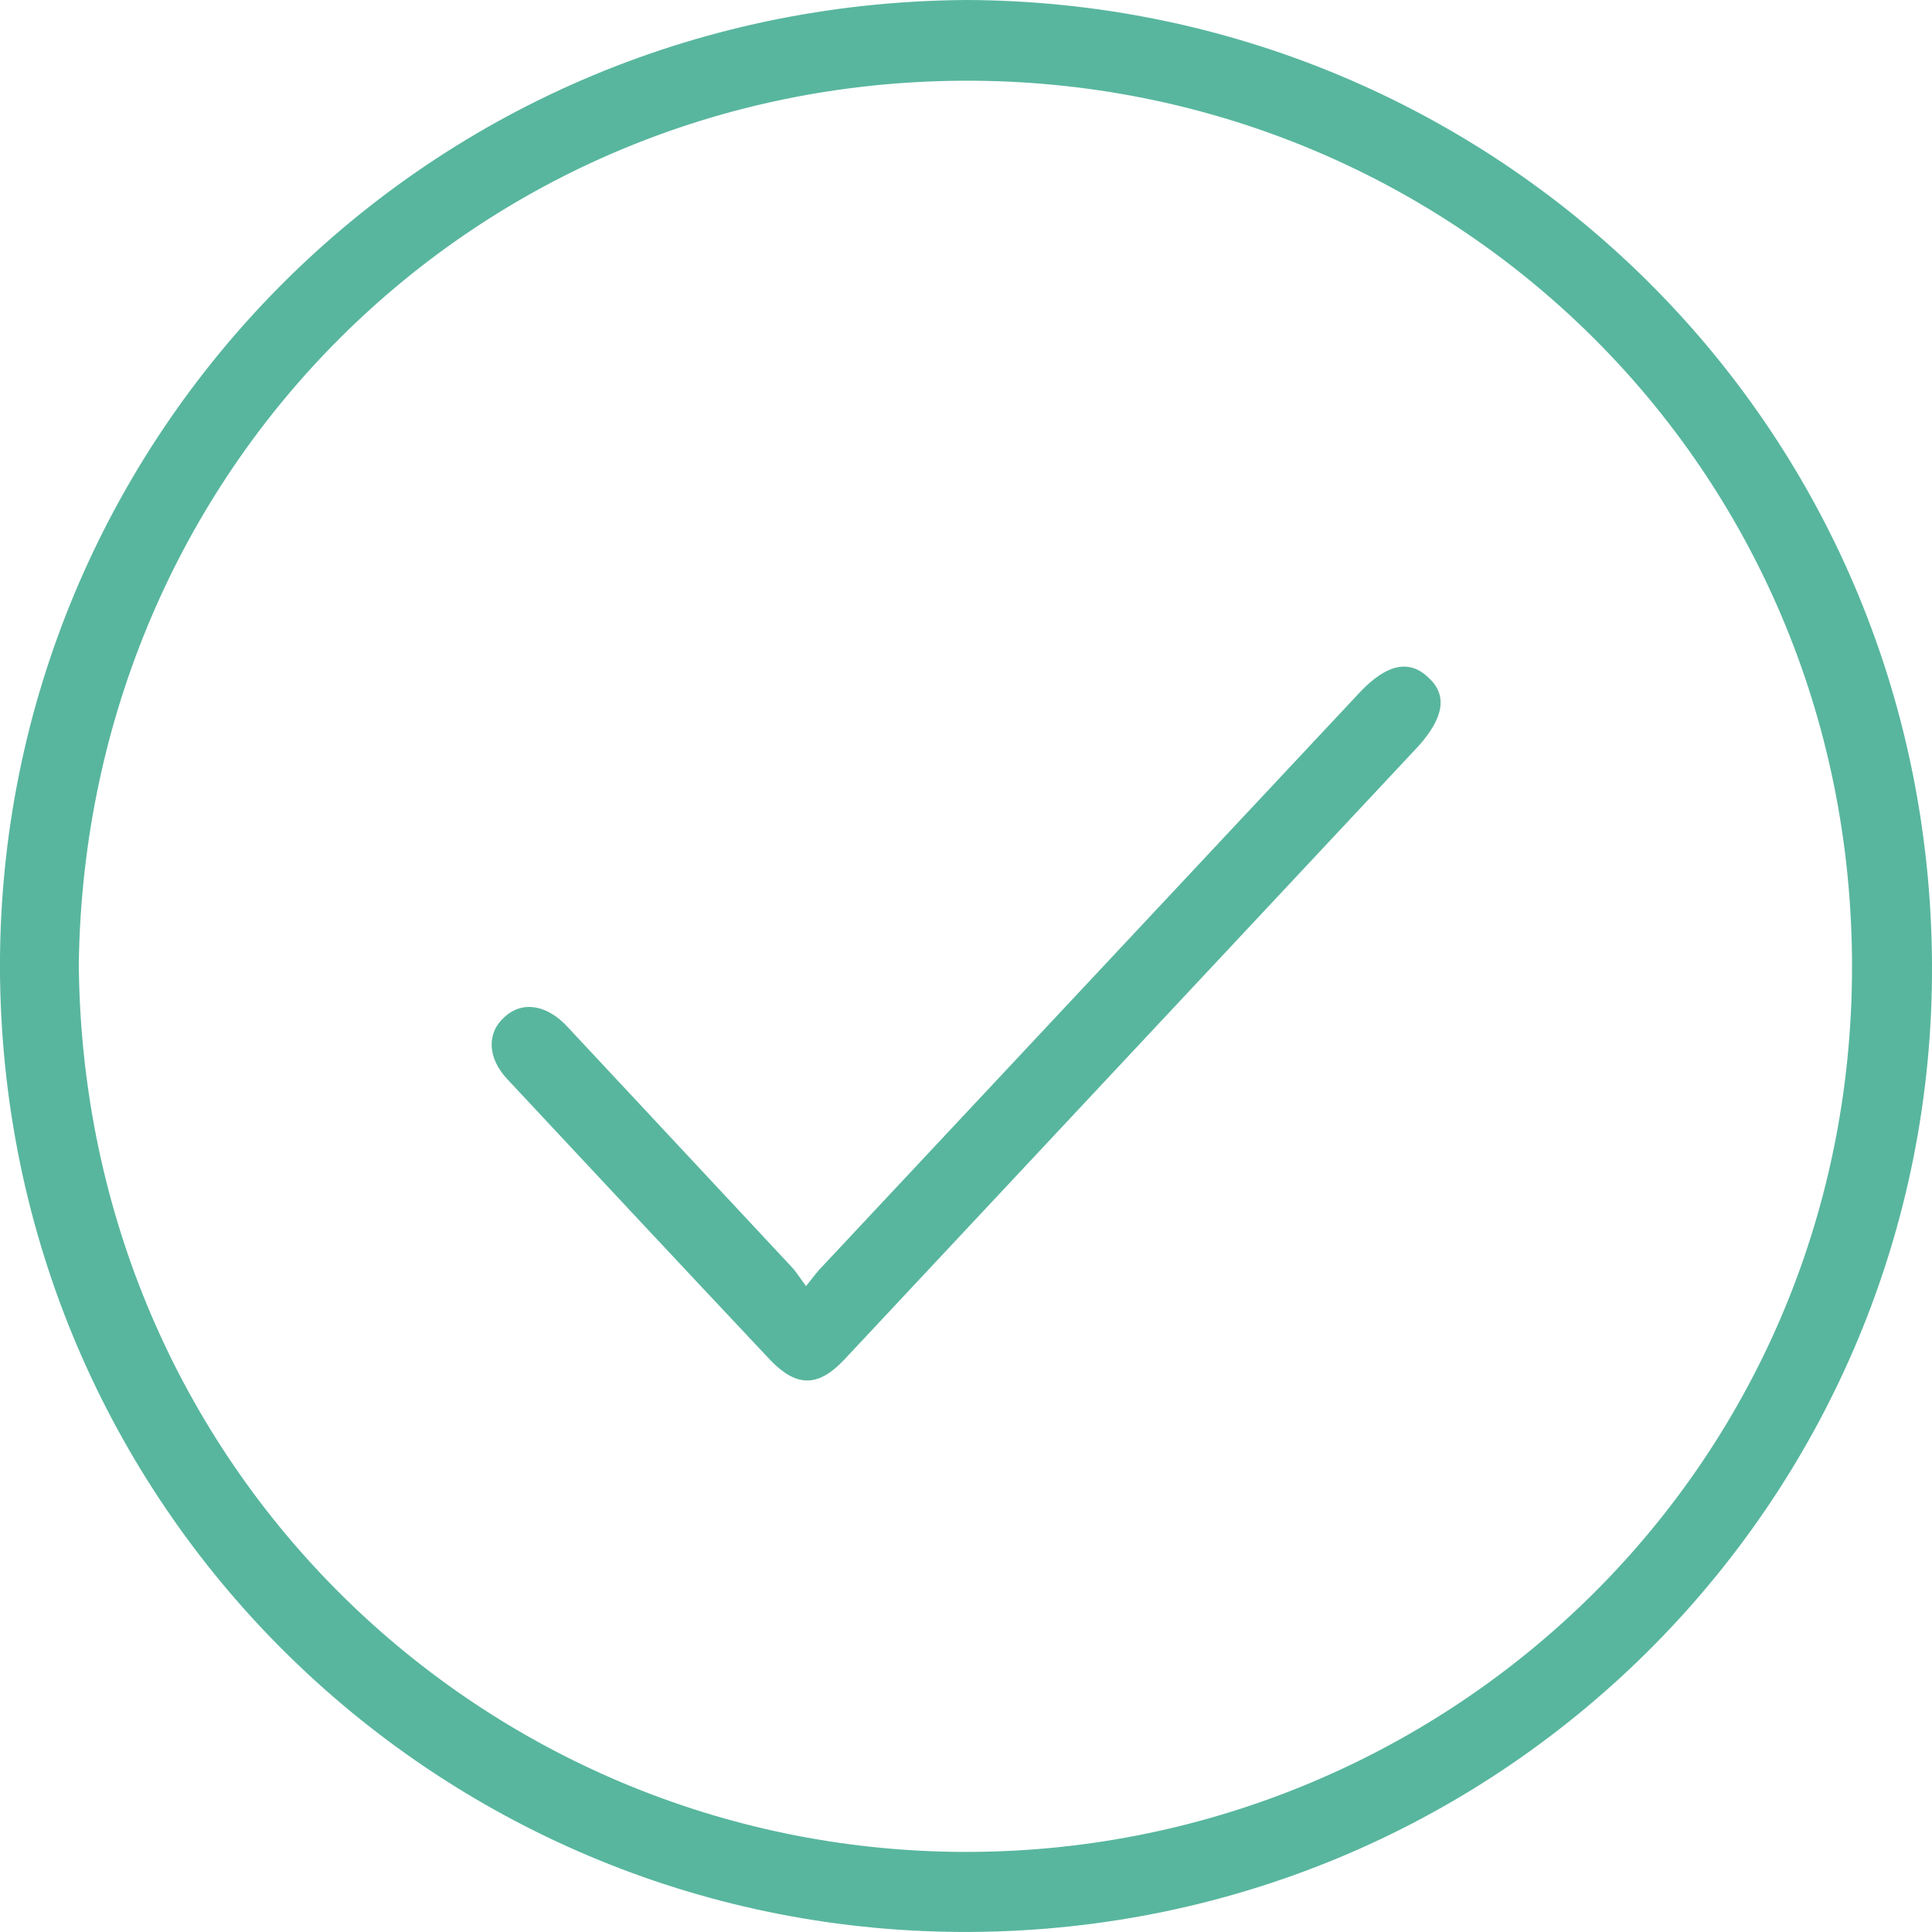 <?xml version="1.0" encoding="iso-8859-1"?>
<!-- Generator: Adobe Illustrator 16.0.0, SVG Export Plug-In . SVG Version: 6.00 Build 0)  -->
<!DOCTYPE svg PUBLIC "-//W3C//DTD SVG 1.1 Tiny//EN" "http://www.w3.org/Graphics/SVG/1.1/DTD/svg11-tiny.dtd">
<svg version="1.1" baseProfile="tiny" id="Layer_1" xmlns="http://www.w3.org/2000/svg" xmlns:xlink="http://www.w3.org/1999/xlink"
	 x="0px" y="0px" width="28.001px" height="28px" viewBox="0 0 28.001 28" xml:space="preserve">
<path fill-rule="evenodd" fill="#58B69E" d="M11.682,18.64c-0.09-0.12-0.15-0.22-0.22-0.29l-3.23-3.46
	c-0.3-0.33-0.66-0.39-0.92-0.15c-0.26,0.23-0.25,0.59,0.04,0.9c1.27,1.36,2.54,2.72,3.82,4.08c0.38,0.39,0.69,0.38,1.06-0.01
	l8.32-8.89c0.37-0.41,0.43-0.74,0.16-0.99c-0.28-0.28-0.61-0.21-1,0.2l-7.78,8.31C11.852,18.42,11.792,18.5,11.682,18.64z
	 M1.142,13.97c0.1-7.19,5.76-12.77,12.82-12.8c7.06-0.03,12.88,5.57,12.88,12.84c0,7.33-5.95,12.88-12.93,12.83
	C7.031,26.79,1.202,21.3,1.142,13.97z M14.011,0c-7.99,0.05-14.12,6.52-14.01,14.2c0.12,7.8,6.47,13.85,14.08,13.8
	c7.78-0.05,13.96-6.36,13.92-14.03C27.961,6.1,21.631,0.03,14.011,0z"/>
</svg>
